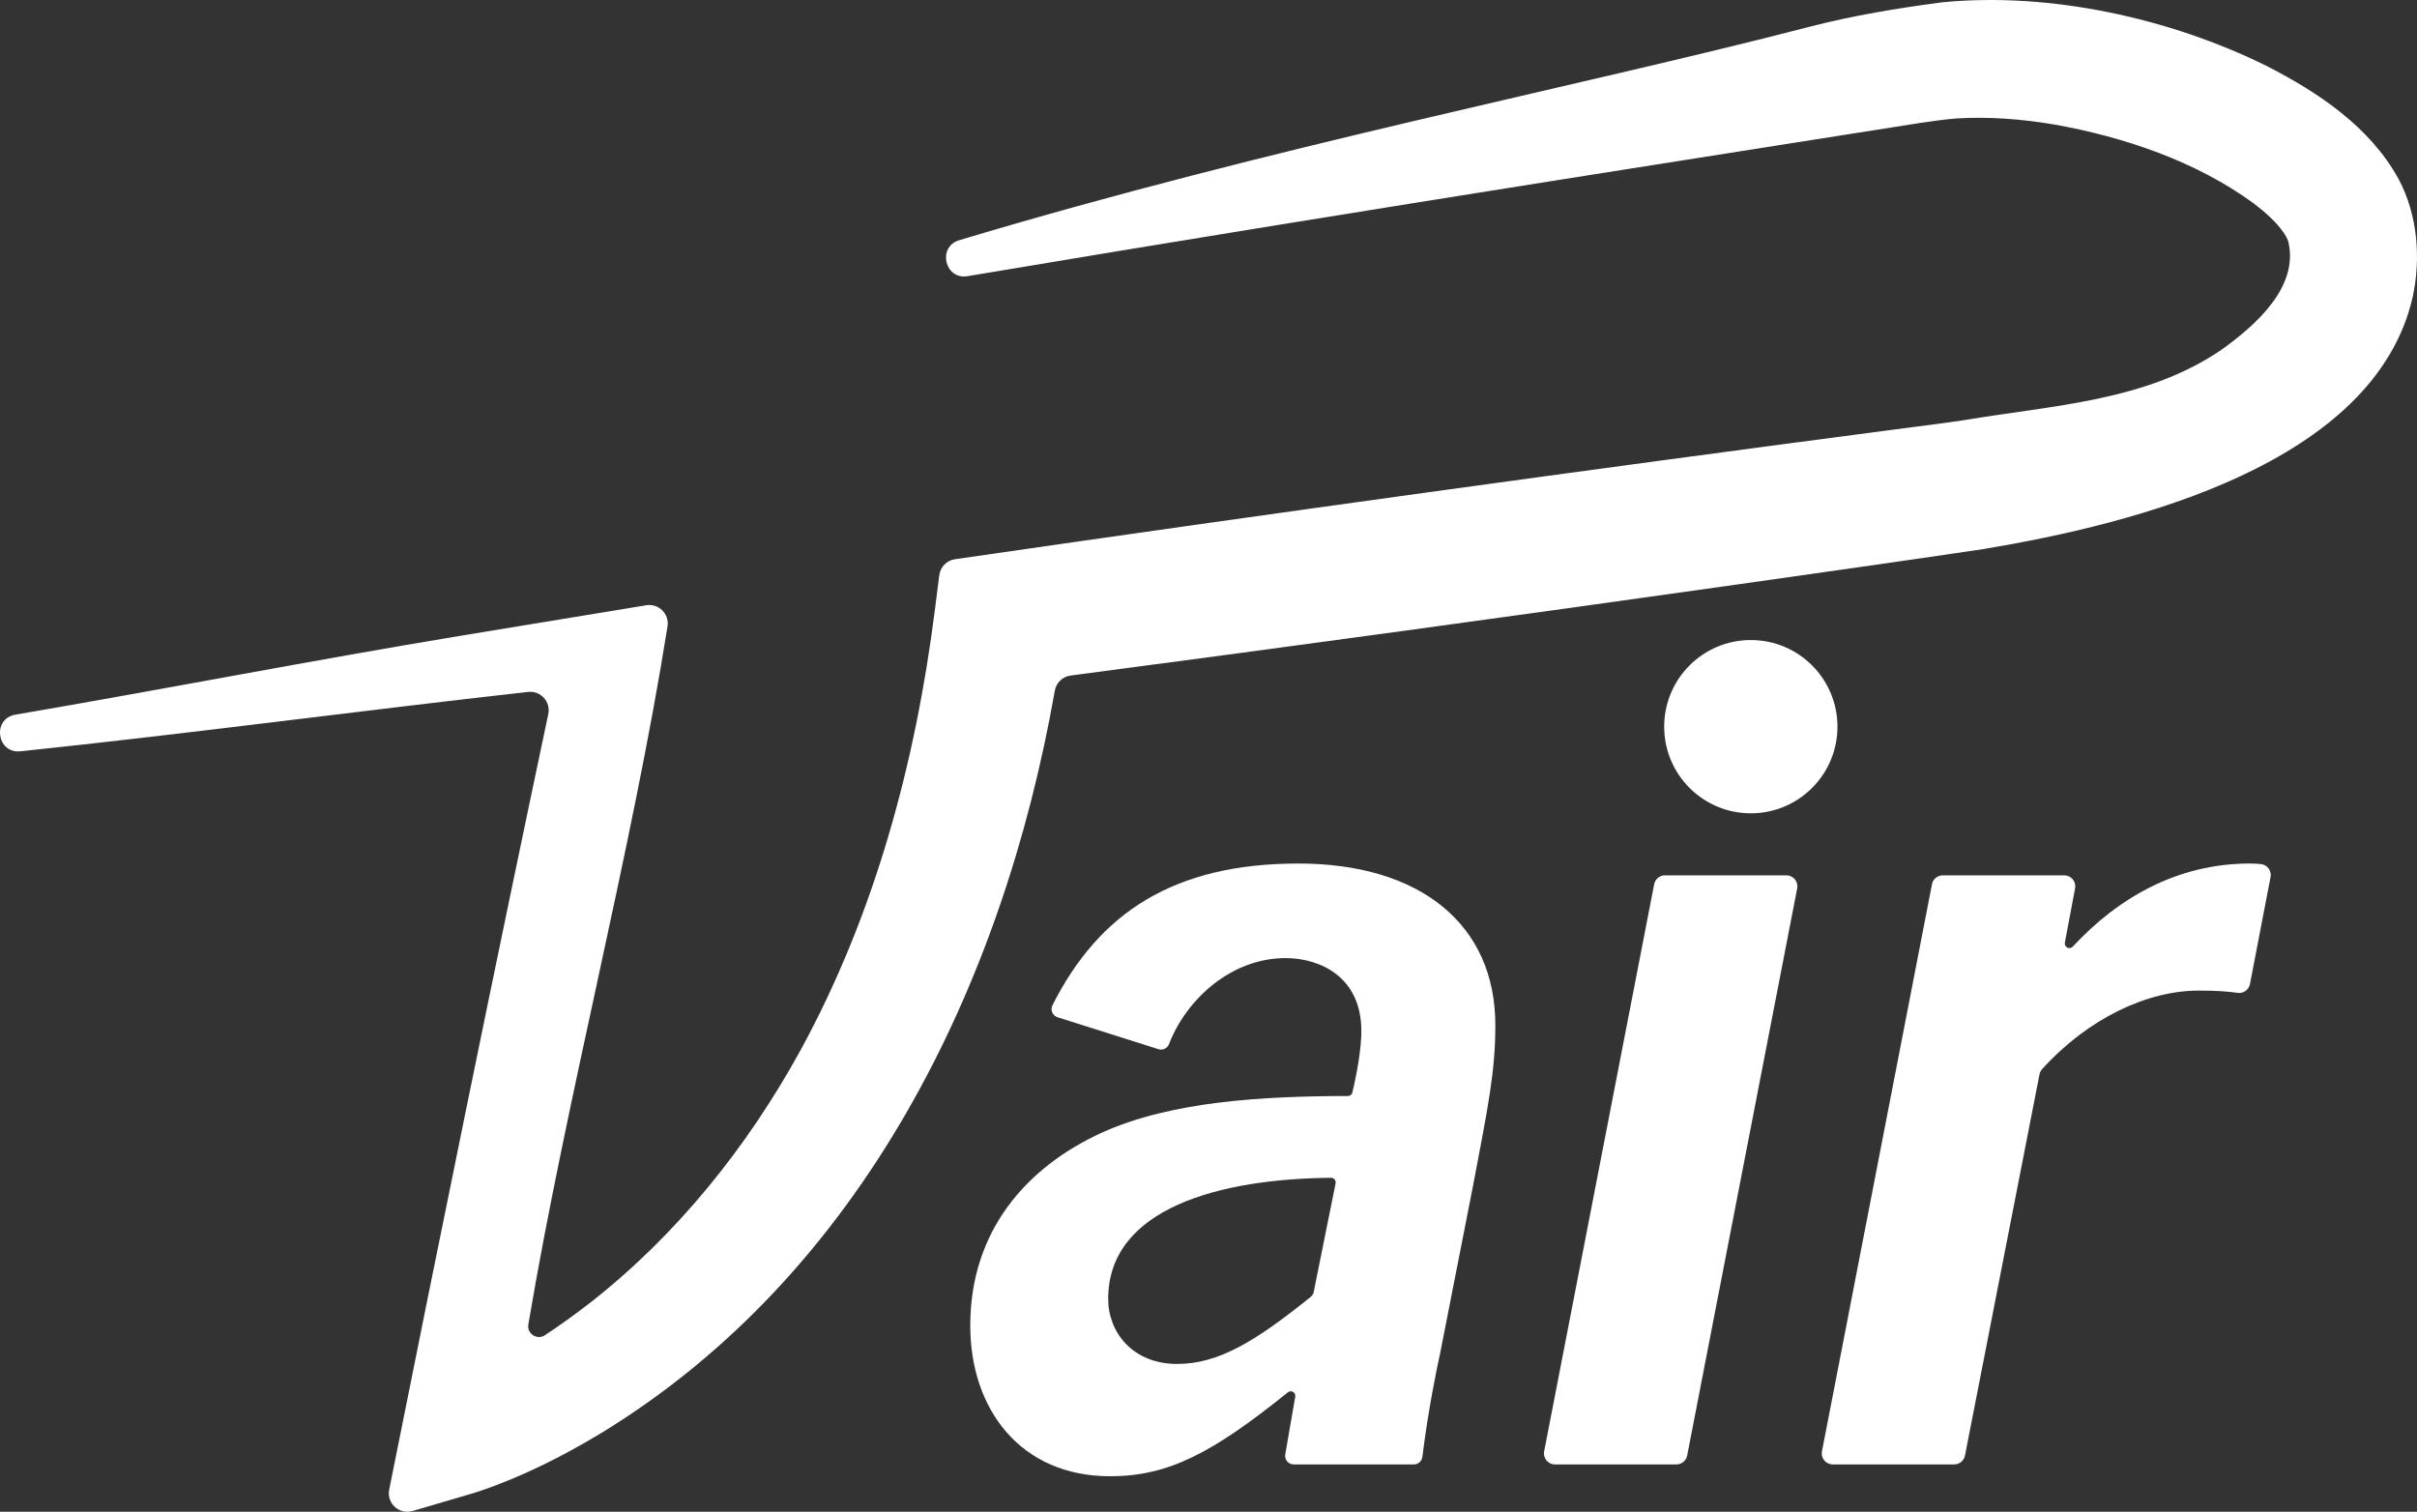 <?xml version="1.0" encoding="UTF-8"?>
<svg id="Ebene_1" data-name="Ebene 1" xmlns="http://www.w3.org/2000/svg" viewBox="0 0 1686.354 1054.82">
  <rect x="0" y="0" width="1686.354" height="1054.82" fill="#333333" stroke="none"/>
  <defs>
    <style>
      .cls-1 {
        fill: #fff;
        stroke-width: 0px;
      }
    </style>
  </defs>
  <path class="cls-1" d="m1683.34,207.313c-26.65,116.38-194.09,158.209-299.1,175.729-54.02,8.09-116.54,16.83-170.77,24.57-154.176,21.816-311.743,43.364-466.496,63.748-5.578.735-10.049,4.988-11.023,10.529-36.091,205.372-134.294,407.04-317.001,518.333-26.58,15.99-54.69,30.16-84.26,40.19l-3.32,1.07-1.78.55-2.31.67-39.449,11.583c-9.305,2.732-18.186-5.389-16.285-14.899,35.128-175.703,73.614-364.379,110.988-541.129,1.818-8.597-5.303-16.45-14.036-15.476-117.385,13.083-235.856,29.055-354.245,41.428-16.559,1.731-19.923-22.748-3.512-25.554,104.08-17.796,208.226-38.147,311.138-55.143,20.803-3.455,92.174-15.139,129.035-21.201,8.662-1.425,16.196,6.043,14.819,14.713-24.846,156.377-70.22,327.759-97.103,487.084-1.098,6.504,6.105,11.14,11.607,7.501,10.626-7.027,20.966-14.491,31.023-22.257,60.95-47.58,110.31-109.17,147.42-176.85,51.58-94.53,80.04-200.1,93.55-306.68l3.105-24.482c.73-5.754,5.204-10.314,10.944-11.145,219.434-31.791,442.184-62.567,662.041-91.382,10.51-1.42,30.76-3.9,41.45-5.57,62.95-10.56,127.41-13.219,180.14-49.189,24.27-17.43,53.95-43.78,46.73-75.14-.55-2.15-1.83-4.48-3.47-6.81-5.1-7.36-13.07-14.33-20.87-20.29-40.13-29.27-90.24-46.27-139.14-54.97-22.51-3.77-45.05-5.55-67.7-4.22-8.5.63-17.41,1.95-25.98,3.19-87.303,13.926-380.786,59.214-664.38,106.873-15.921,2.676-21.319-20.429-5.858-25.073,218.401-65.595,429.204-106.425,592.917-148.84,30.474-7.895,61.8-13.1,93.17-17.19,75.08-7.28,158.63,11.08,225.98,44.37,35.63,18.21,72.01,42.2,92.2,78.95,13.25,24.71,15.72,55.2,9.83,82.41Z"/>
  <g>
    <g>
      <path class="cls-1" d="m903.704,974.485c.5-2.892-2.853-4.862-5.138-3.019-52.955,42.703-83.722,58.568-124.006,58.568-62.545,0-97.602-46.739-97.602-105.162,0-65.983,39.181-110.658,92.102-134.715,48.123-21.689,111.619-25.332,171.373-25.428,1.492-.002,2.78-1.022,3.128-2.473,3.223-13.439,6.267-30.601,6.267-42.894,0-37.803-28.869-50.861-52.925-50.861-37.167,0-68.767,27.836-81.301,60.036-1.141,2.93-4.356,4.47-7.354,3.521l-70.395-22.292c-3.495-1.107-5.191-5.085-3.543-8.359,32.556-64.676,84.933-98.889,171.529-98.889,85.23,0,137.467,42.613,137.467,112.721,0,32.305-4.812,55.673-15.808,113.41l-22.684,115.471c-2.61,11.752-8.321,39.63-12.422,72.438-.373,2.985-2.911,5.23-5.92,5.23h-83.853c-3.702,0-6.511-3.336-5.881-6.984l6.967-40.316Zm28.155-148.822c.405-2.007-1.136-3.89-3.183-3.873-77.1.668-155.492,21.005-155.492,84.525,0,23.369,17.184,45.363,48.113,45.363,29.13,0,54.918-16.023,93.161-46.753,1.088-.874,1.841-2.11,2.116-3.478l15.285-75.784Z"/>
      <path class="cls-1" d="m1161.637,610.764h84.757c4.812,0,8.43,4.388,7.514,9.111l-76.76,395.713c-.698,3.598-3.849,6.196-7.514,6.196h-84.757c-4.812,0-8.43-4.388-7.514-9.111l76.76-395.713c.698-3.598,3.849-6.196,7.514-6.196Z"/>
      <path class="cls-1" d="m1355.465,610.764h84.809c4.795,0,8.409,4.358,7.522,9.07l-7.13,37.867c-.595,3.162,3.32,5.163,5.509,2.806,32.032-34.5,73.416-57.991,123.608-57.991,2.737,0,5.339.134,7.747.403,4.43.494,7.485,4.678,6.643,9.055l-14.355,74.639c-.773,4.018-4.565,6.739-8.614,6.148-6.103-.891-13.527-1.581-27.161-1.581-35.893,0-77.131,19.355-109.238,54.777-.934,1.03-1.562,2.306-1.828,3.67l-51.996,265.973c-.702,3.593-3.851,6.185-7.512,6.185h-84.763c-4.812,0-8.43-4.388-7.514-9.111l76.76-395.713c.698-3.598,3.849-6.196,7.514-6.196Z"/>
    </g>
    <circle class="cls-1" cx="1221.554" cy="507.031" r="60.448"/>
  </g>
</svg>